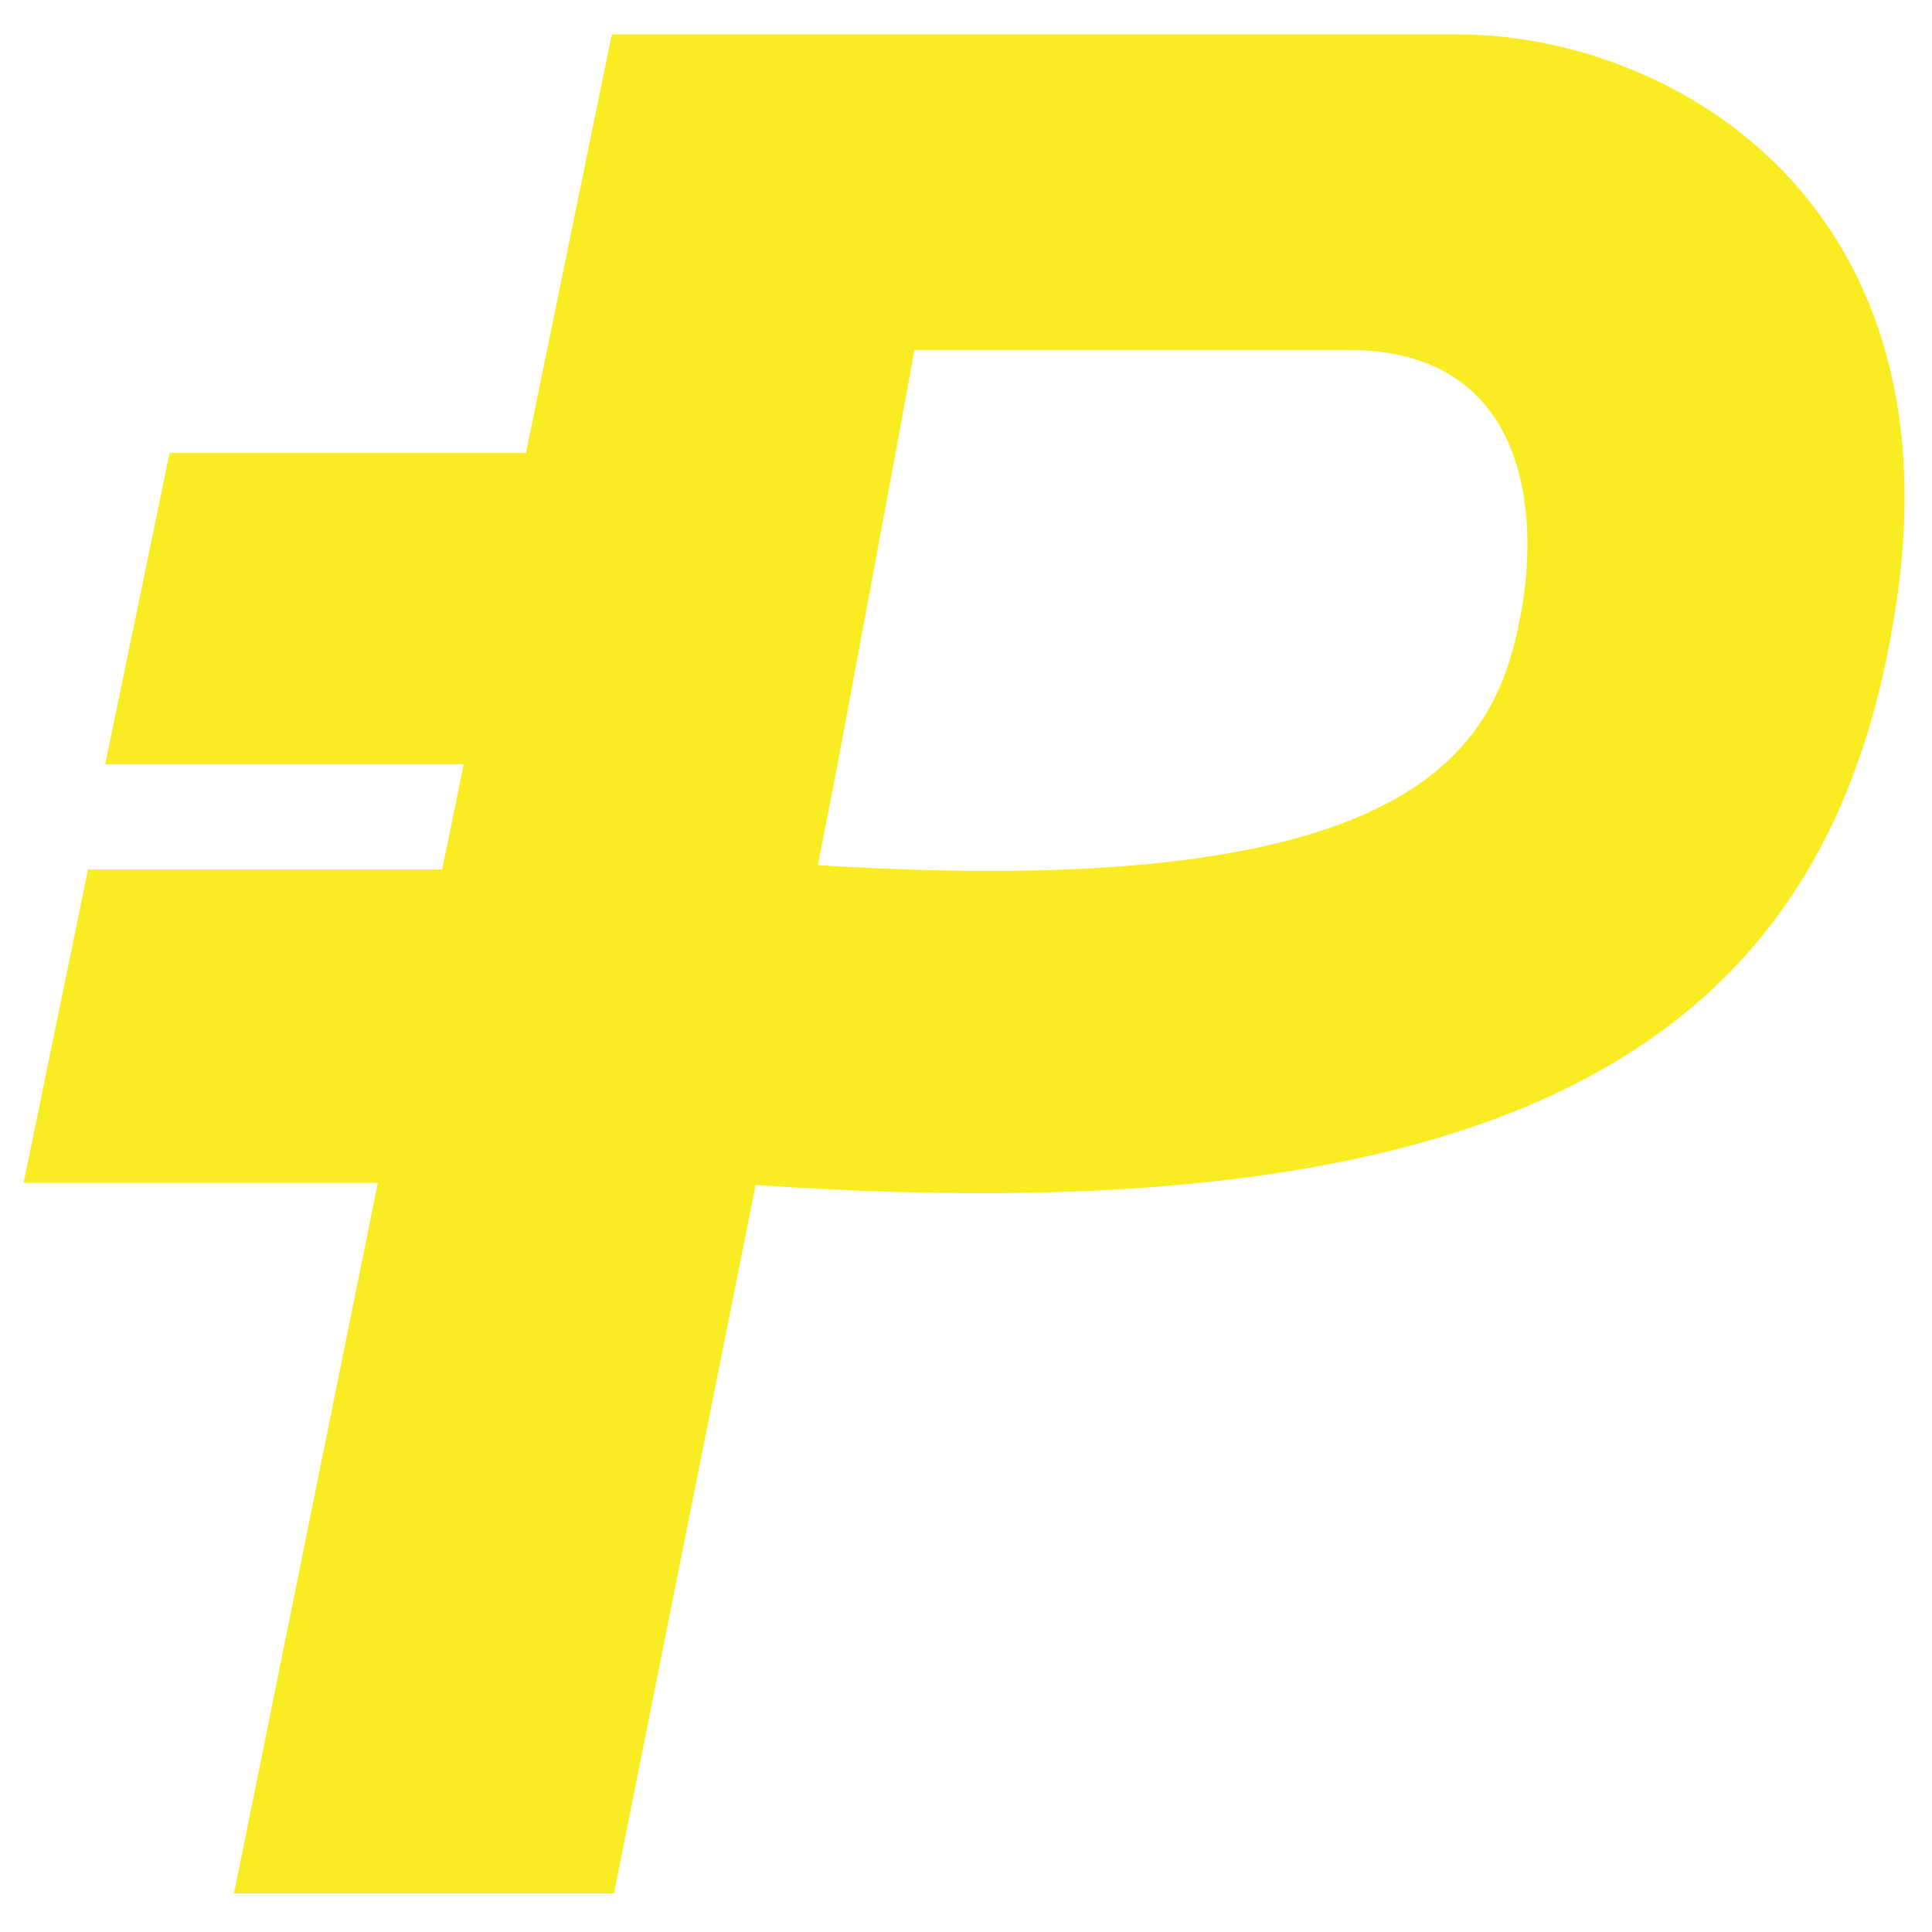 <?xml version="1.0" encoding="utf-8"?>
<!-- Generator: Adobe Illustrator 19.0.0, SVG Export Plug-In . SVG Version: 6.00 Build 0)  -->
<svg version="1.1" id="Layer_1" xmlns="http://www.w3.org/2000/svg" xmlns:xlink="http://www.w3.org/1999/xlink" x="0px" y="0px"
	 viewBox="0 0 90 90" style="enable-background:new 0 0 90 90;" xml:space="preserve">
<style type="text/css">
	.st0{fill:#F9EC23;}
</style>
<path id="XMLID_130_" class="st0" d="M67.9,1.6c-9.5,0-39.4,0-39.4,0l-4,19.5H7.9L4.9,35.6h16.7l-1,4.9H4.1L1.1,55.1h16.5l-6.7,33.1
	h17.7l6.6-33c37.6,2.6,50.8-8.1,53.3-28.3C90.6,8.8,77.4,1.6,67.9,1.6z M70.9,28.3c-1.1,6.3-4.3,13.8-32.8,12l0.9-4.6l2.7-14.5
	l0.9-4.9c0,0,12,0,20.2,0S71.7,23.6,70.9,28.3z"/>
</svg>
